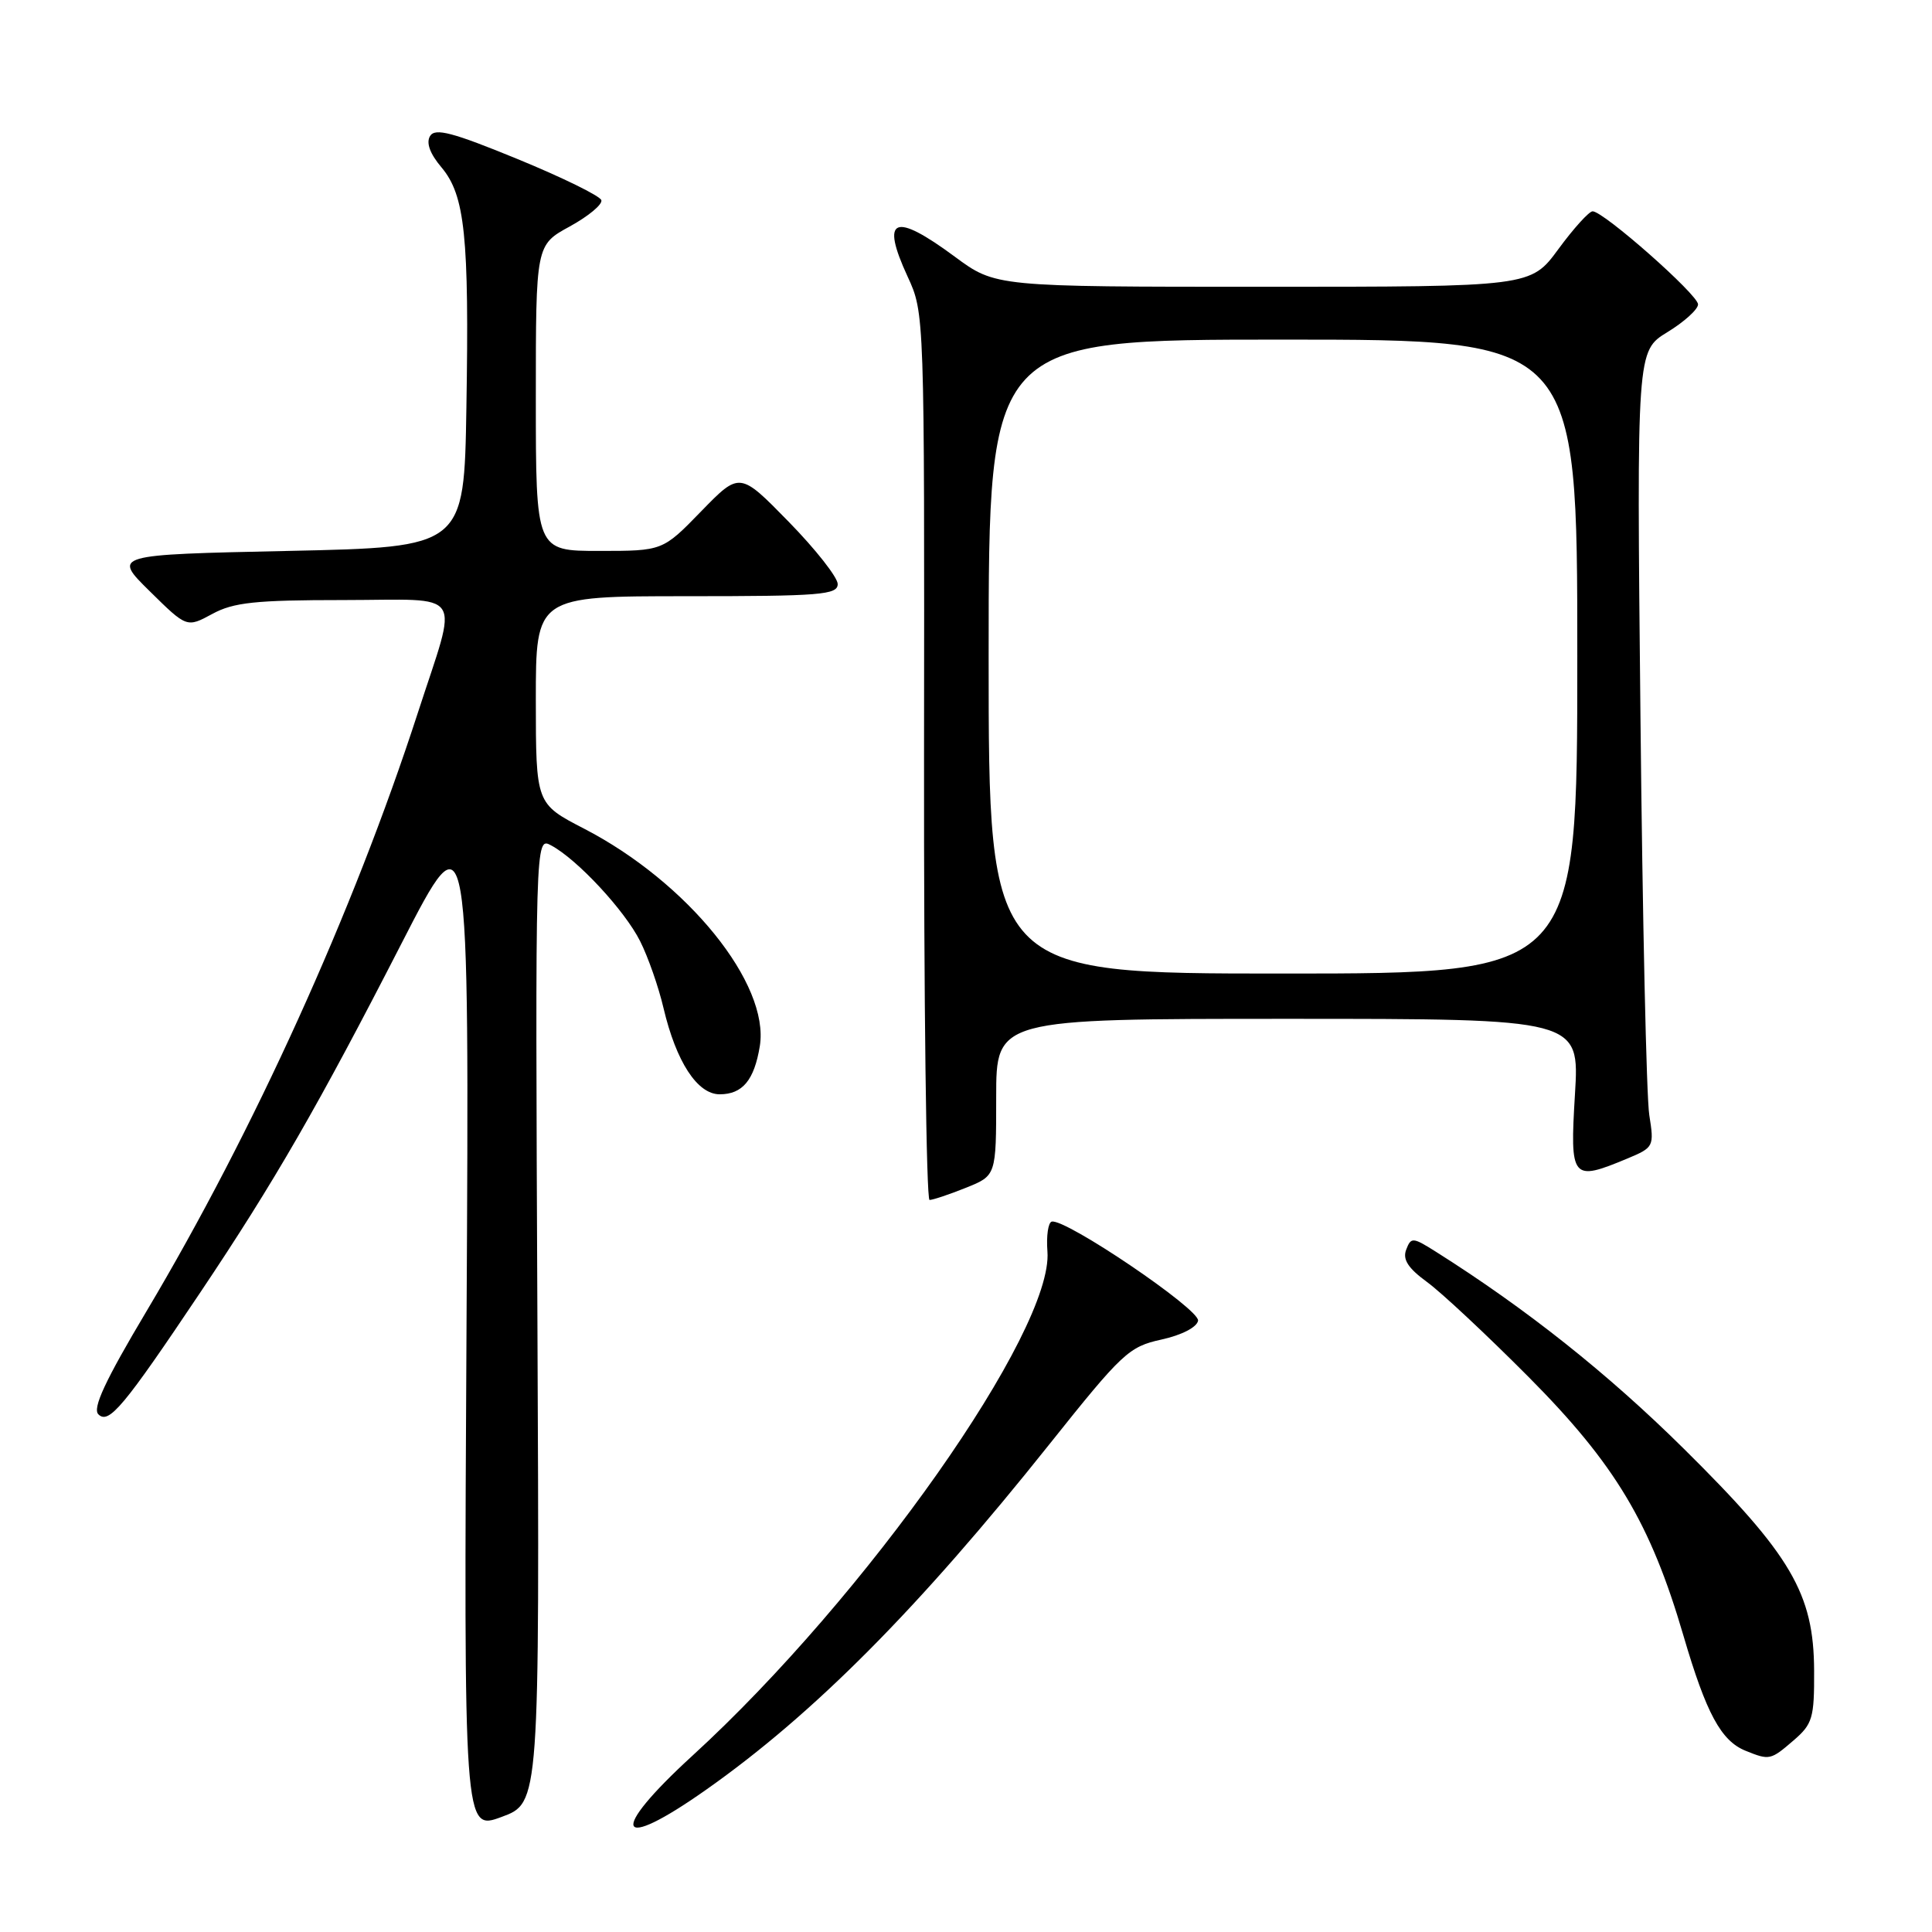 <?xml version="1.0" encoding="UTF-8" standalone="no"?>
<!DOCTYPE svg PUBLIC "-//W3C//DTD SVG 1.1//EN" "http://www.w3.org/Graphics/SVG/1.1/DTD/svg11.dtd" >
<svg xmlns="http://www.w3.org/2000/svg" xmlns:xlink="http://www.w3.org/1999/xlink" version="1.1" viewBox="0 0 256 256">
 <g >
 <path fill="currentColor"
d=" M 71.21 174.89 C 70.92 110.88 70.92 110.88 73.03 112.02 C 76.49 113.87 82.78 120.64 84.82 124.71 C 85.87 126.79 87.27 130.79 87.92 133.58 C 89.60 140.70 92.40 145.00 95.36 145.00 C 98.39 145.00 99.94 143.13 100.68 138.61 C 102.01 130.38 91.12 116.90 77.39 109.80 C 71.01 106.50 71.01 106.50 71.00 92.75 C 71.00 79.00 71.00 79.00 91.00 79.00 C 108.72 79.00 111.00 78.82 111.00 77.39 C 111.00 76.51 108.08 72.79 104.51 69.14 C 98.02 62.50 98.02 62.50 92.91 67.75 C 87.81 73.00 87.81 73.00 79.40 73.00 C 71.00 73.00 71.00 73.00 71.00 52.73 C 71.00 32.46 71.00 32.46 75.51 30.00 C 77.98 28.64 79.86 27.08 79.68 26.52 C 79.50 25.96 74.51 23.51 68.59 21.08 C 59.97 17.54 57.66 16.93 56.99 18.02 C 56.44 18.91 56.96 20.36 58.50 22.18 C 61.61 25.88 62.18 31.30 61.80 54.00 C 61.50 72.50 61.50 72.50 38.21 73.00 C 14.92 73.50 14.92 73.50 19.84 78.34 C 24.75 83.18 24.75 83.18 28.13 81.35 C 30.94 79.82 33.83 79.51 45.50 79.51 C 61.86 79.50 60.76 77.81 55.35 94.50 C 46.81 120.81 33.64 149.85 19.41 173.75 C 13.94 182.93 12.22 186.62 13.04 187.41 C 14.42 188.77 16.37 186.43 26.57 171.21 C 36.37 156.59 42.21 146.45 53.21 125.00 C 62.19 107.50 62.19 107.50 61.82 175.05 C 61.45 242.61 61.45 242.61 66.47 240.75 C 71.50 238.90 71.50 238.90 71.21 174.89 Z  M 93.59 237.13 C 107.84 227.09 121.73 213.11 139.06 191.36 C 148.70 179.27 149.58 178.44 153.89 177.50 C 156.58 176.91 158.59 175.87 158.75 175.00 C 159.02 173.51 141.16 161.42 139.36 161.87 C 138.89 161.99 138.63 163.76 138.79 165.82 C 139.61 176.28 114.75 211.60 91.75 232.64 C 80.51 242.93 81.60 245.59 93.59 237.13 Z  M 237.65 230.62 C 240.17 228.45 240.41 227.66 240.38 221.37 C 240.34 211.15 237.34 206.04 223.14 191.99 C 213.06 182.01 202.27 173.44 190.26 165.86 C 187.20 163.93 186.97 163.91 186.33 165.58 C 185.83 166.88 186.57 168.03 189.07 169.86 C 190.96 171.23 197.01 176.89 202.52 182.43 C 214.02 194.00 218.70 201.81 223.07 216.75 C 226.09 227.05 228.05 230.68 231.31 231.99 C 234.47 233.27 234.62 233.23 237.65 230.62 Z  M 127.98 157.39 C 132.00 155.78 132.00 155.78 132.00 145.39 C 132.00 135.00 132.00 135.00 170.65 135.00 C 209.30 135.00 209.30 135.00 208.69 145.00 C 208.01 156.29 208.25 156.59 215.64 153.51 C 219.13 152.05 219.20 151.92 218.54 147.76 C 218.16 145.42 217.64 121.67 217.37 95.00 C 216.87 46.50 216.87 46.50 220.94 44.01 C 223.17 42.65 225.00 40.99 225.00 40.33 C 225.00 39.05 212.48 28.00 211.03 28.00 C 210.56 28.00 208.52 30.25 206.50 33.00 C 202.83 38.00 202.83 38.00 167.37 38.00 C 131.91 38.00 131.91 38.00 126.50 34.00 C 118.45 28.05 116.65 28.82 120.26 36.64 C 122.50 41.50 122.50 41.50 122.44 100.25 C 122.41 132.56 122.74 159.00 123.17 159.00 C 123.60 159.00 125.77 158.28 127.98 157.39 Z  M 131.00 87.00 C 131.00 45.00 131.00 45.00 170.00 45.00 C 209.00 45.00 209.00 45.00 209.00 87.00 C 209.00 129.00 209.00 129.00 170.00 129.00 C 131.00 129.00 131.00 129.00 131.00 87.00 Z "/>
</g>
</svg>